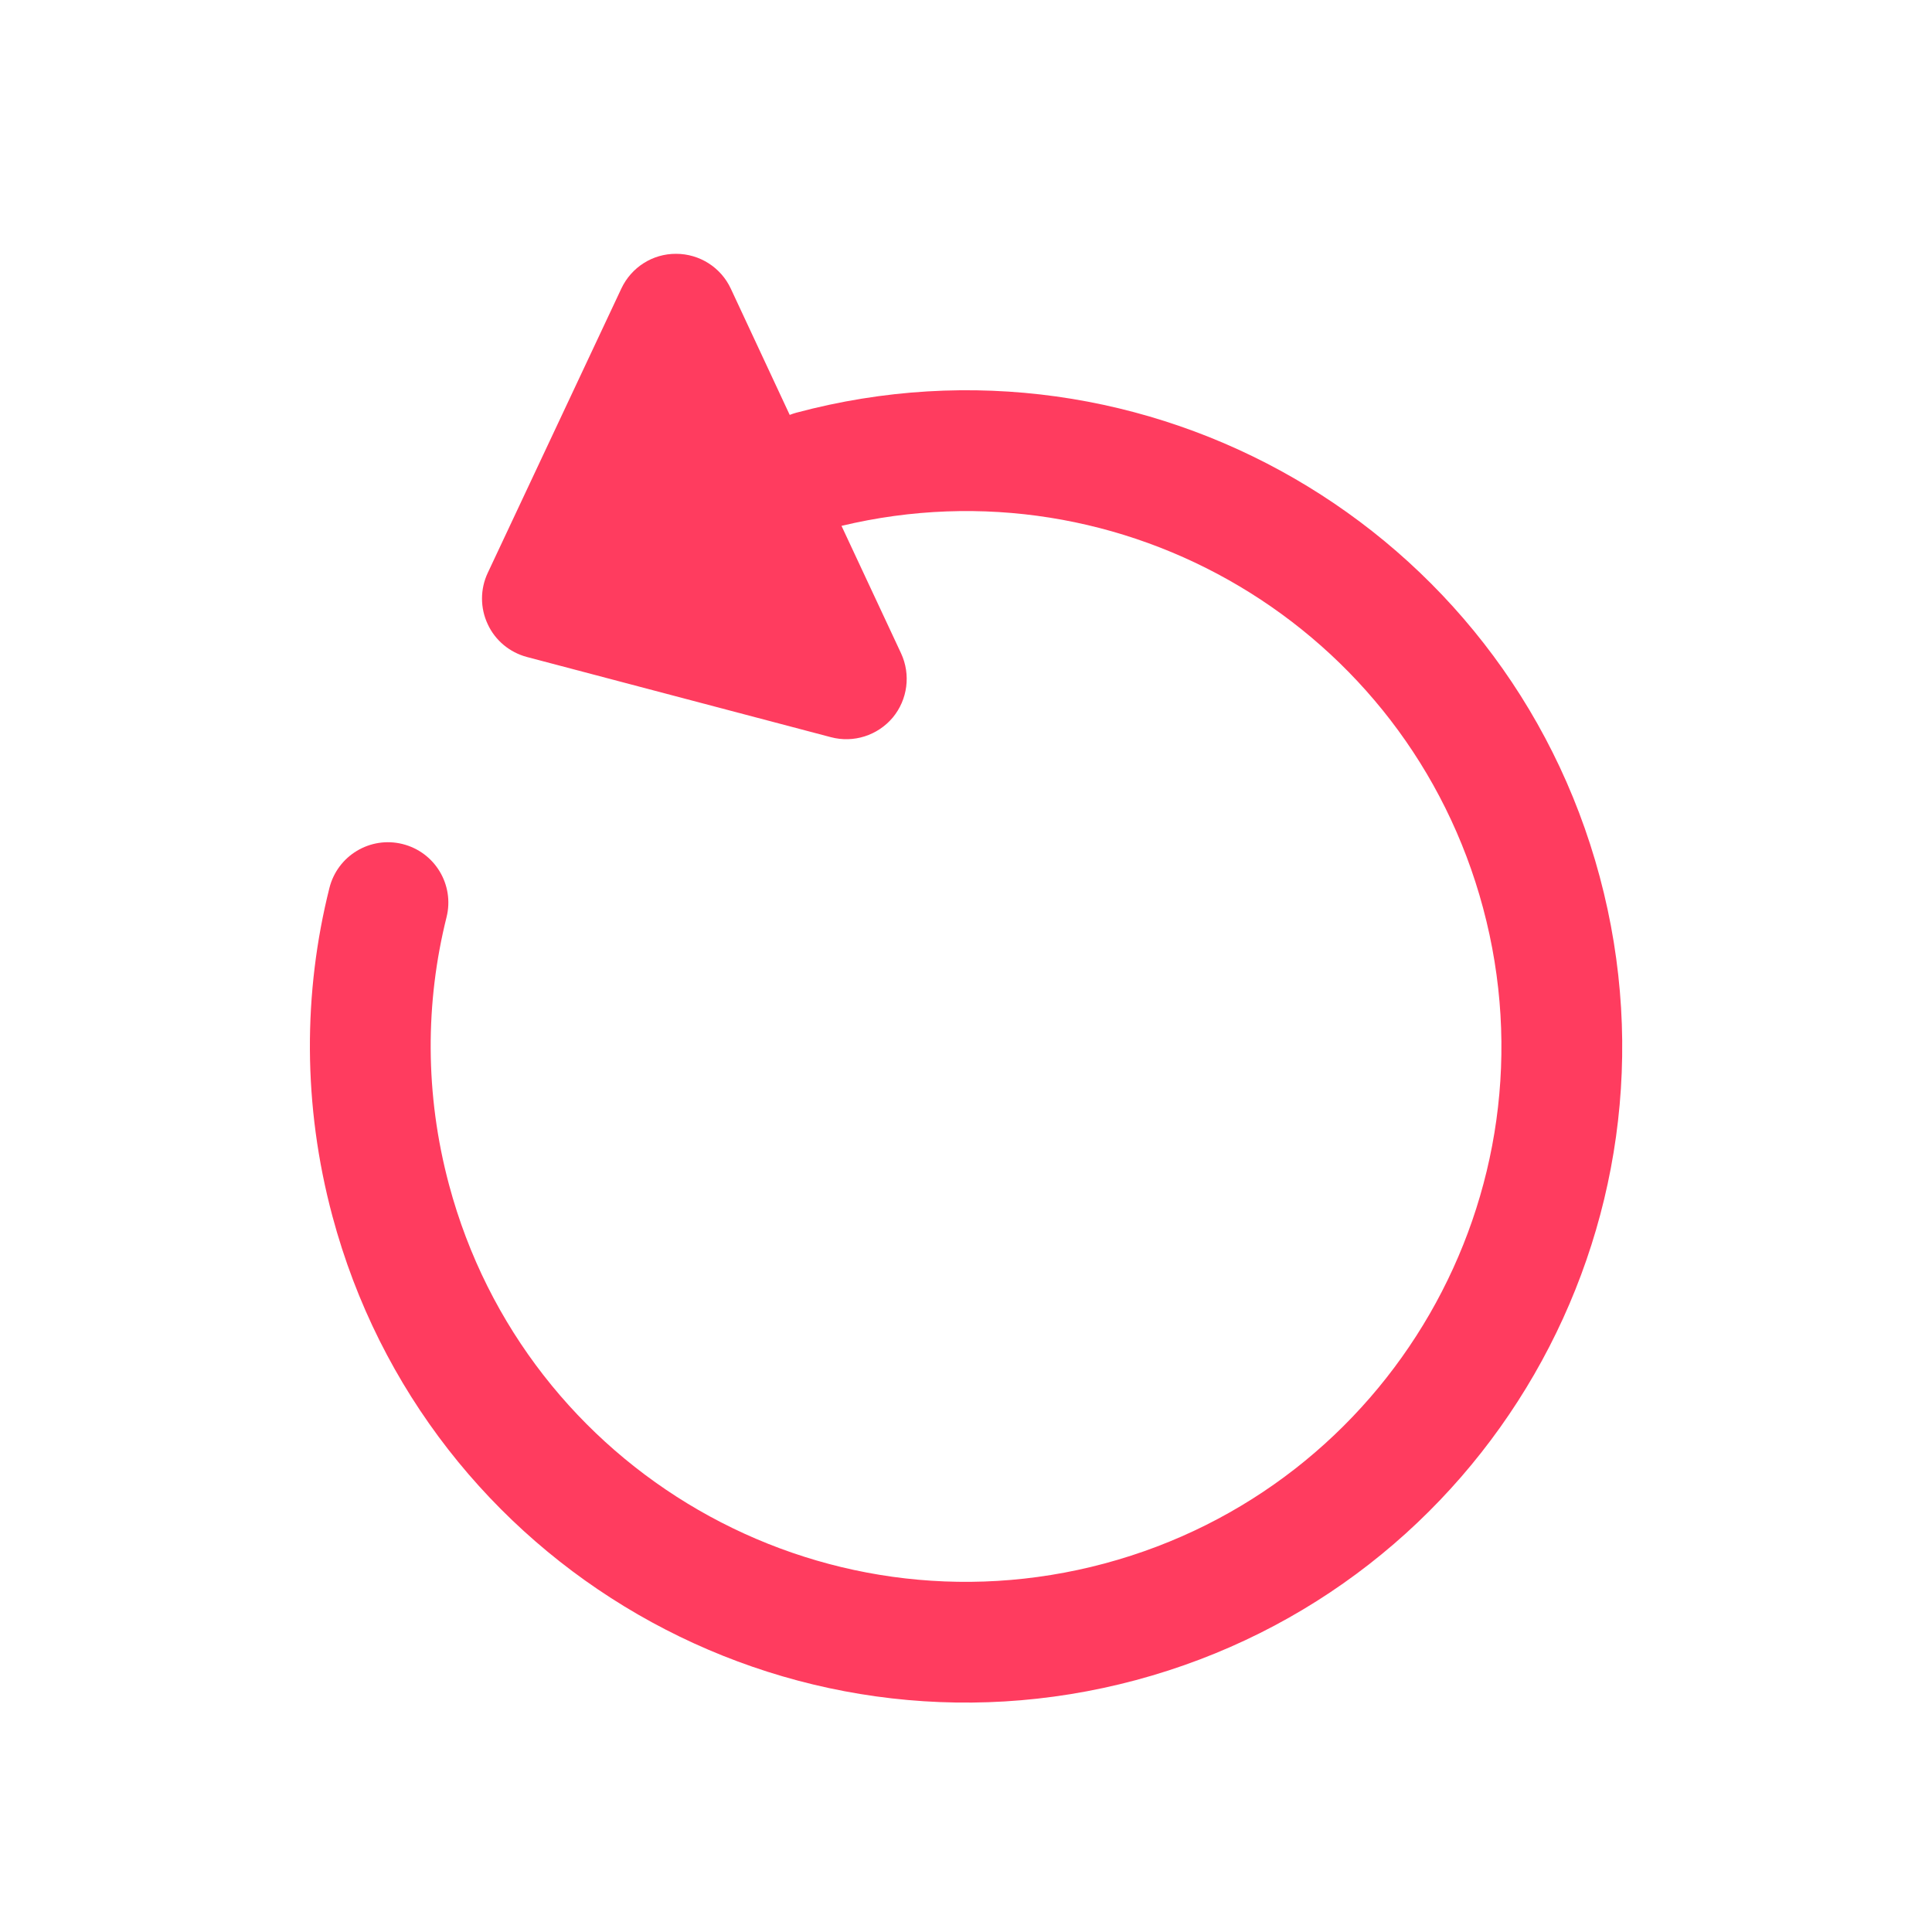 <svg width="16" height="16" viewBox="0 0 16 16" fill="none" xmlns="http://www.w3.org/2000/svg">
<path d="M4.364 5.441C4.221 5.403 4.101 5.304 4.039 5.169C3.976 5.035 3.976 4.879 4.039 4.745L5.146 2.389C5.229 2.213 5.405 2.101 5.599 2.102C5.793 2.102 5.97 2.214 6.052 2.39L6.54 3.436C6.558 3.429 6.576 3.423 6.594 3.418C9.493 2.642 12.472 4.362 13.248 7.26C14.025 10.158 12.305 13.137 9.407 13.914C6.508 14.69 3.529 12.97 2.753 10.072C2.506 9.151 2.511 8.219 2.728 7.354C2.795 7.086 3.066 6.923 3.334 6.99C3.602 7.057 3.765 7.328 3.698 7.596C3.522 8.301 3.517 9.06 3.719 9.813C4.352 12.178 6.783 13.582 9.148 12.948C11.512 12.314 12.916 9.884 12.282 7.519C11.659 5.193 9.297 3.797 6.969 4.355L7.462 5.41C7.544 5.586 7.517 5.794 7.393 5.943C7.268 6.091 7.069 6.155 6.881 6.105L4.364 5.441Z" fill="#FF3C5F"/>
</svg>
